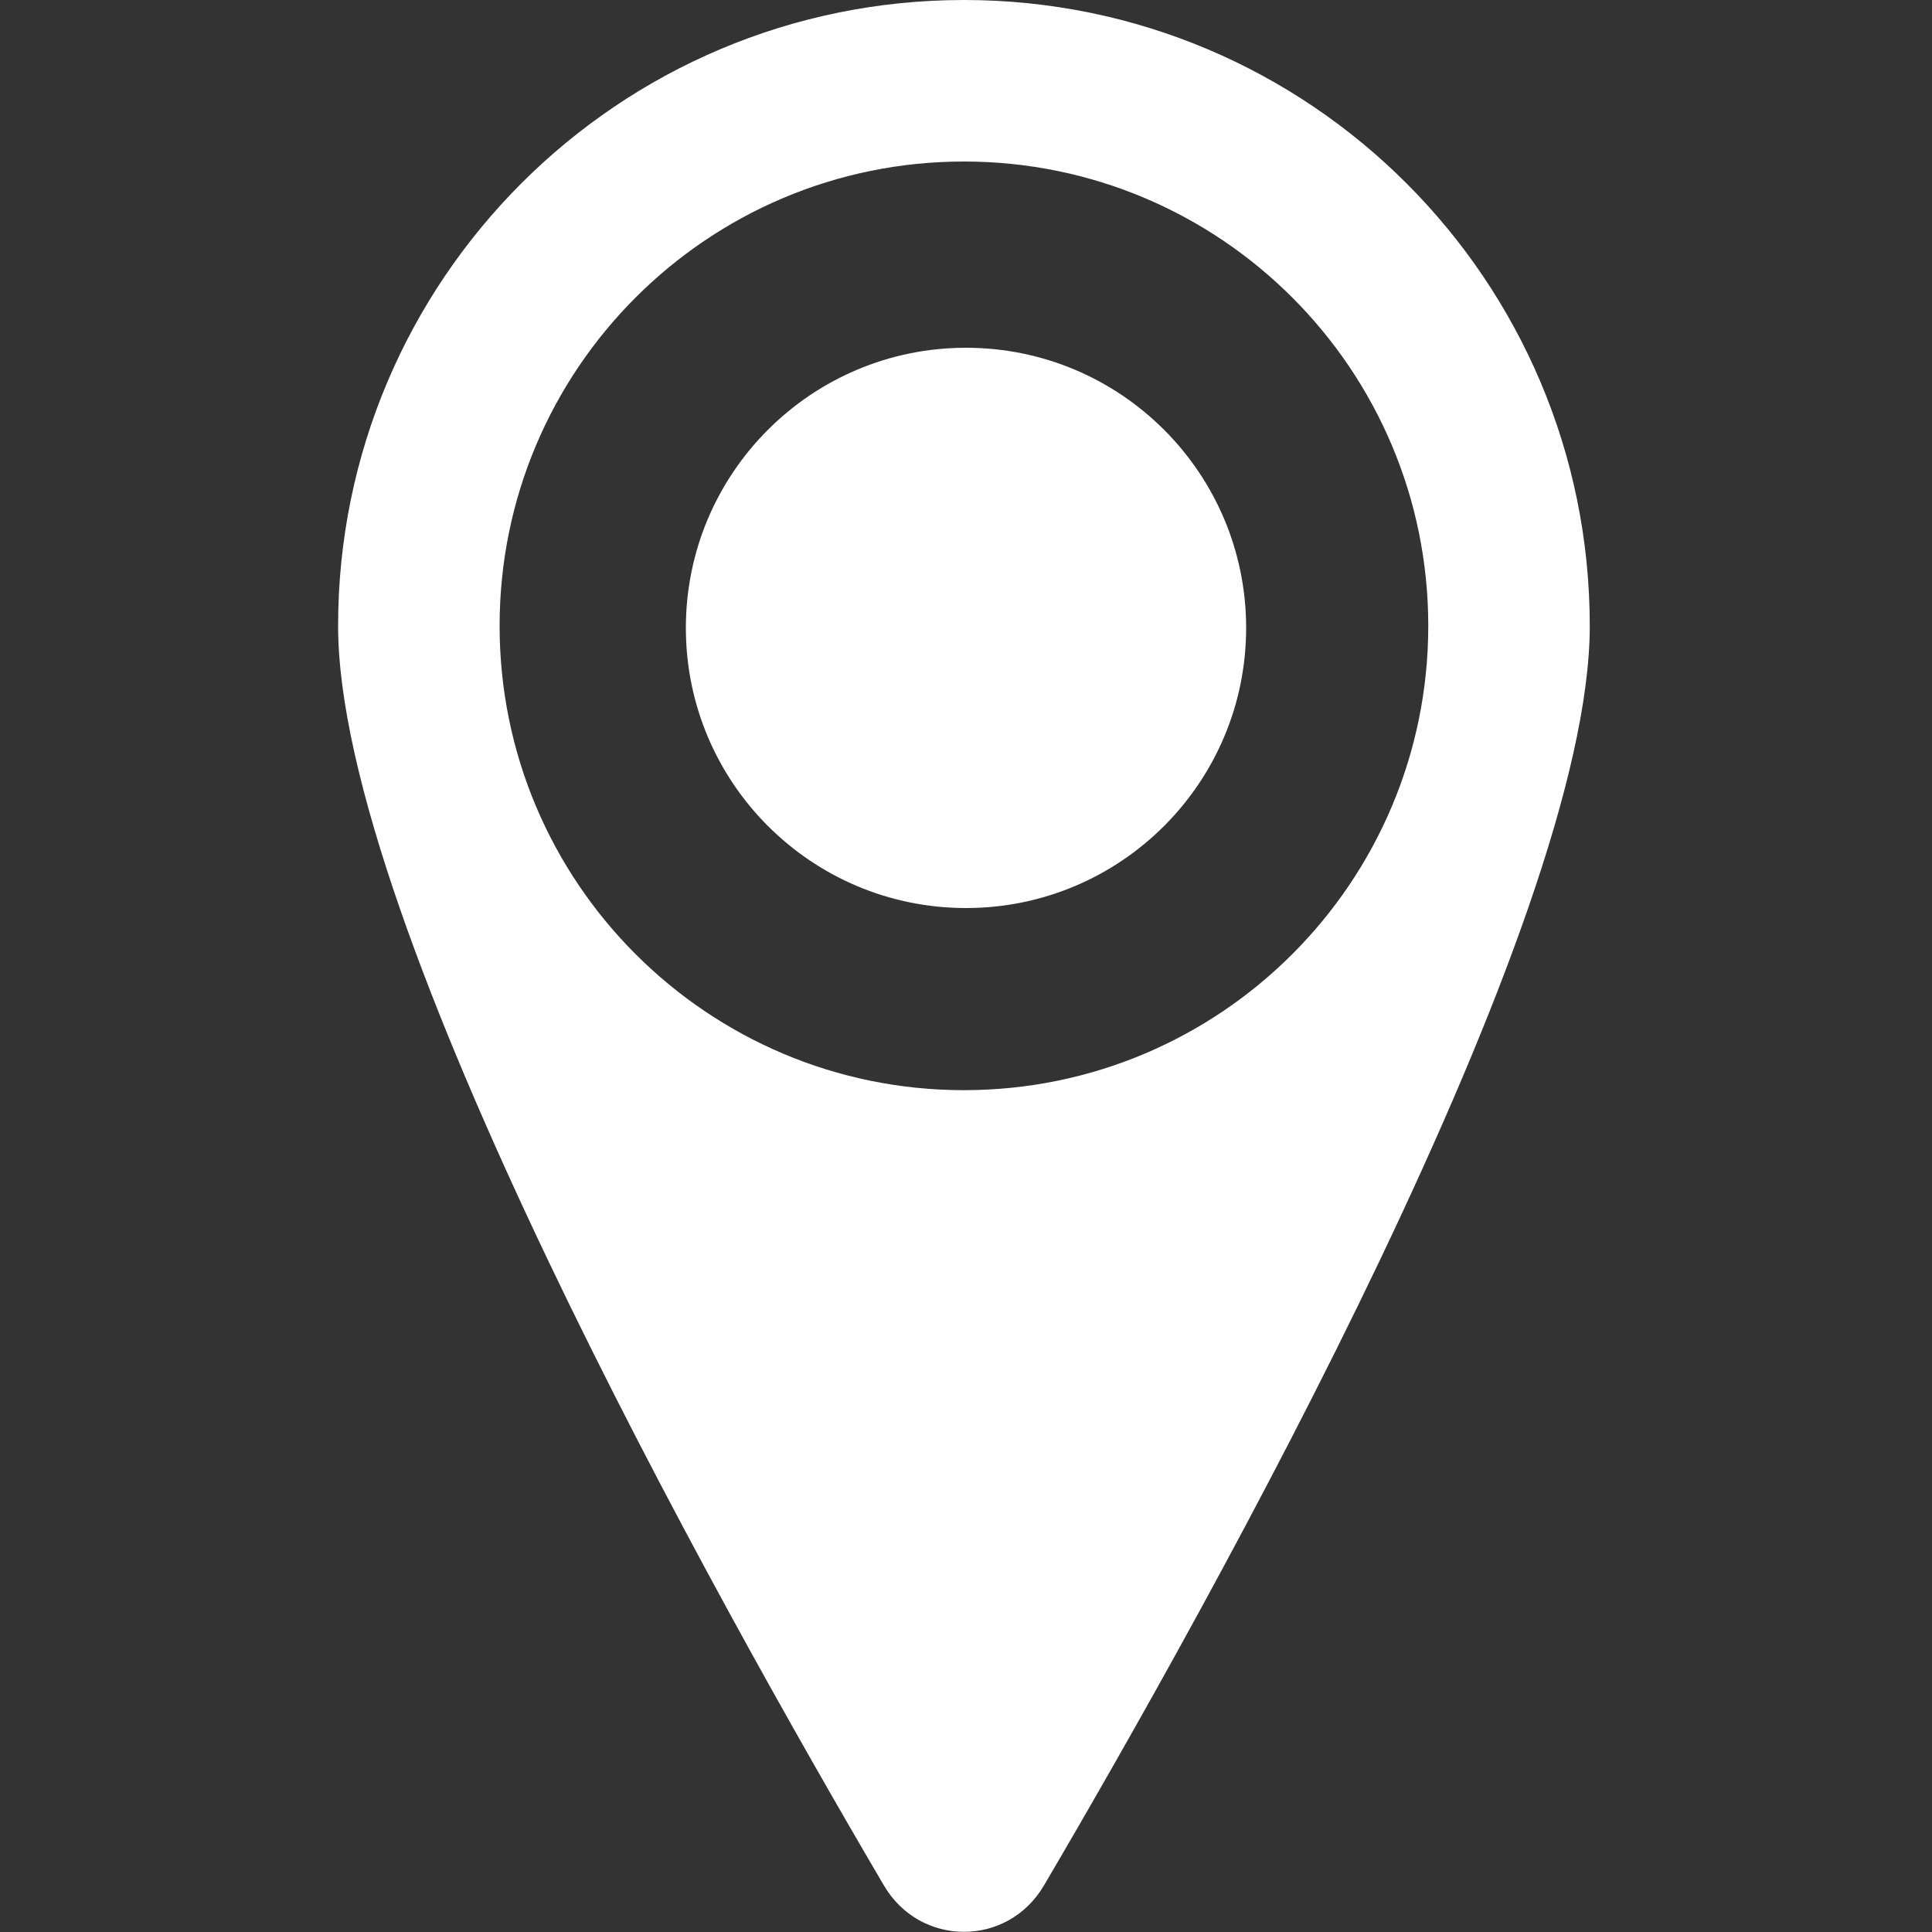 <svg width="200" height="200" viewBox="0 0 200 200" fill="none" xmlns="http://www.w3.org/2000/svg">
<rect x="0" y="0" width="200" height="200" fill="#333333" stroke="none"/>
<path d="M99.786 0C135.567 0 164.573 29.006 164.573 64.786C164.573 95.607 125.541 165.46 108.069 195.184C104.309 201.582 95.265 201.582 91.504 195.184C74.032 165.46 35 95.607 35 64.786C35 29.006 64.006 0 99.786 0ZM99.786 16.72C73.239 16.72 51.719 38.24 51.719 64.787C51.719 91.334 73.239 112.854 99.786 112.854C126.333 112.854 147.854 91.334 147.854 64.787C147.853 38.24 126.333 16.72 99.786 16.72Z" fill="white"/>
<circle cx="100" cy="65" r="29" fill="white"/>
</svg>